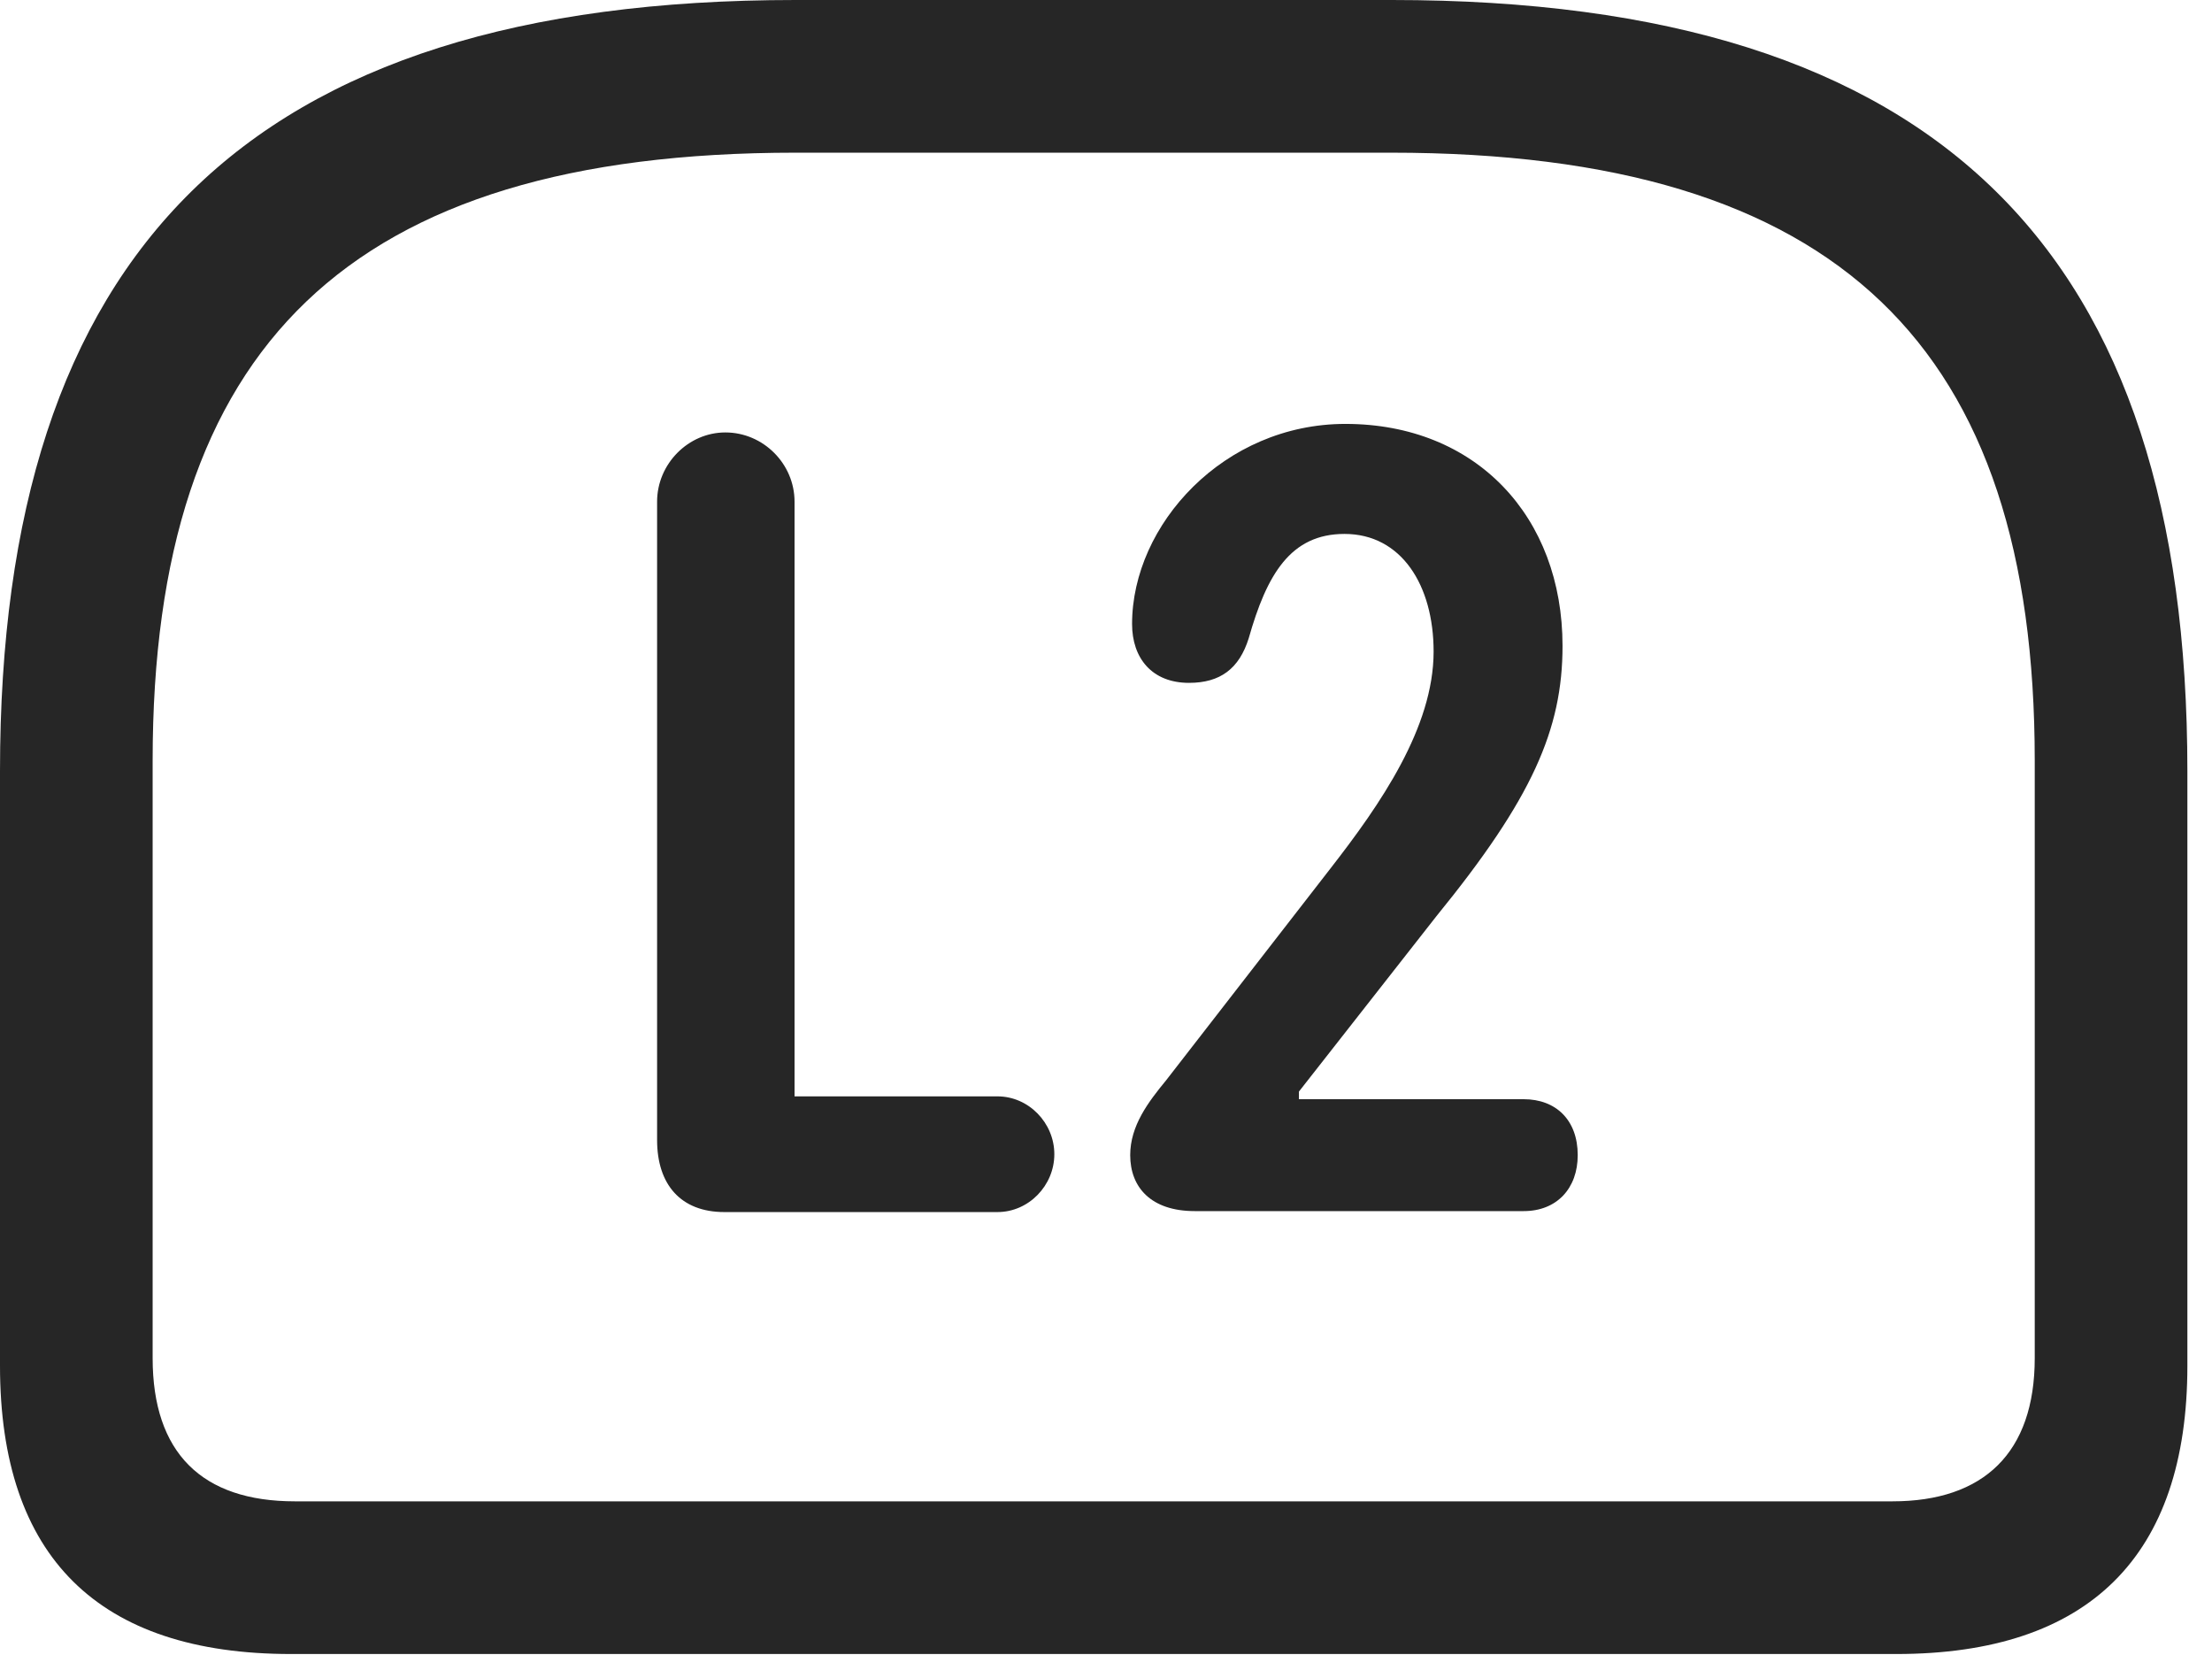 <?xml version="1.0" encoding="UTF-8"?>
<!--Generator: Apple Native CoreSVG 326-->
<!DOCTYPE svg
PUBLIC "-//W3C//DTD SVG 1.1//EN"
       "http://www.w3.org/Graphics/SVG/1.1/DTD/svg11.dtd">
<svg version="1.1" xmlns="http://www.w3.org/2000/svg" xmlns:xlink="http://www.w3.org/1999/xlink" viewBox="0 0 31.896 23.857">
 <g>
  <rect height="23.857" opacity="0" width="31.896" x="0" y="0"/>
  <path d="M11.471 0C3.541 0 0 3.65 0 11.115L0 19.688C0 22.449 1.422 23.844 4.197 23.844L27.344 23.844C30.119 23.844 31.541 22.436 31.541 19.688L31.541 11.115C31.541 3.65 28 0 20.07 0ZM11.471 2.201L20.057 2.201C26.523 2.201 29.34 5.004 29.34 10.965L29.34 19.578C29.34 20.945 28.602 21.643 27.289 21.643L4.252 21.643C2.912 21.643 2.201 20.945 2.201 19.578L2.201 10.965C2.201 5.004 5.018 2.201 11.471 2.201Z" fill="black" fill-opacity="0.85"/>
  <path d="M10.445 17.473L14.383 17.473C14.834 17.473 15.203 17.09 15.203 16.639C15.203 16.188 14.834 15.805 14.383 15.805L11.457 15.805L11.457 7.232C11.457 6.686 11.006 6.234 10.459 6.234C9.926 6.234 9.475 6.686 9.475 7.232L9.475 16.434C9.475 17.076 9.816 17.473 10.445 17.473ZM17.227 17.459L21.971 17.459C22.449 17.459 22.75 17.131 22.75 16.652C22.75 16.146 22.436 15.846 21.971 15.846L18.73 15.846L18.73 15.736L20.713 13.207C22.094 11.512 22.531 10.514 22.531 9.311C22.531 7.451 21.287 6.111 19.4 6.111C17.65 6.111 16.324 7.561 16.324 8.996C16.324 9.488 16.611 9.844 17.145 9.844C17.596 9.844 17.869 9.639 18.006 9.201C18.266 8.285 18.607 7.697 19.387 7.697C20.207 7.697 20.672 8.436 20.672 9.393C20.672 10.486 19.906 11.594 19.182 12.523L16.816 15.572C16.557 15.887 16.297 16.229 16.297 16.652C16.297 17.117 16.598 17.459 17.227 17.459Z" fill="black" fill-opacity="0.85"/>
 </g>
</svg>
